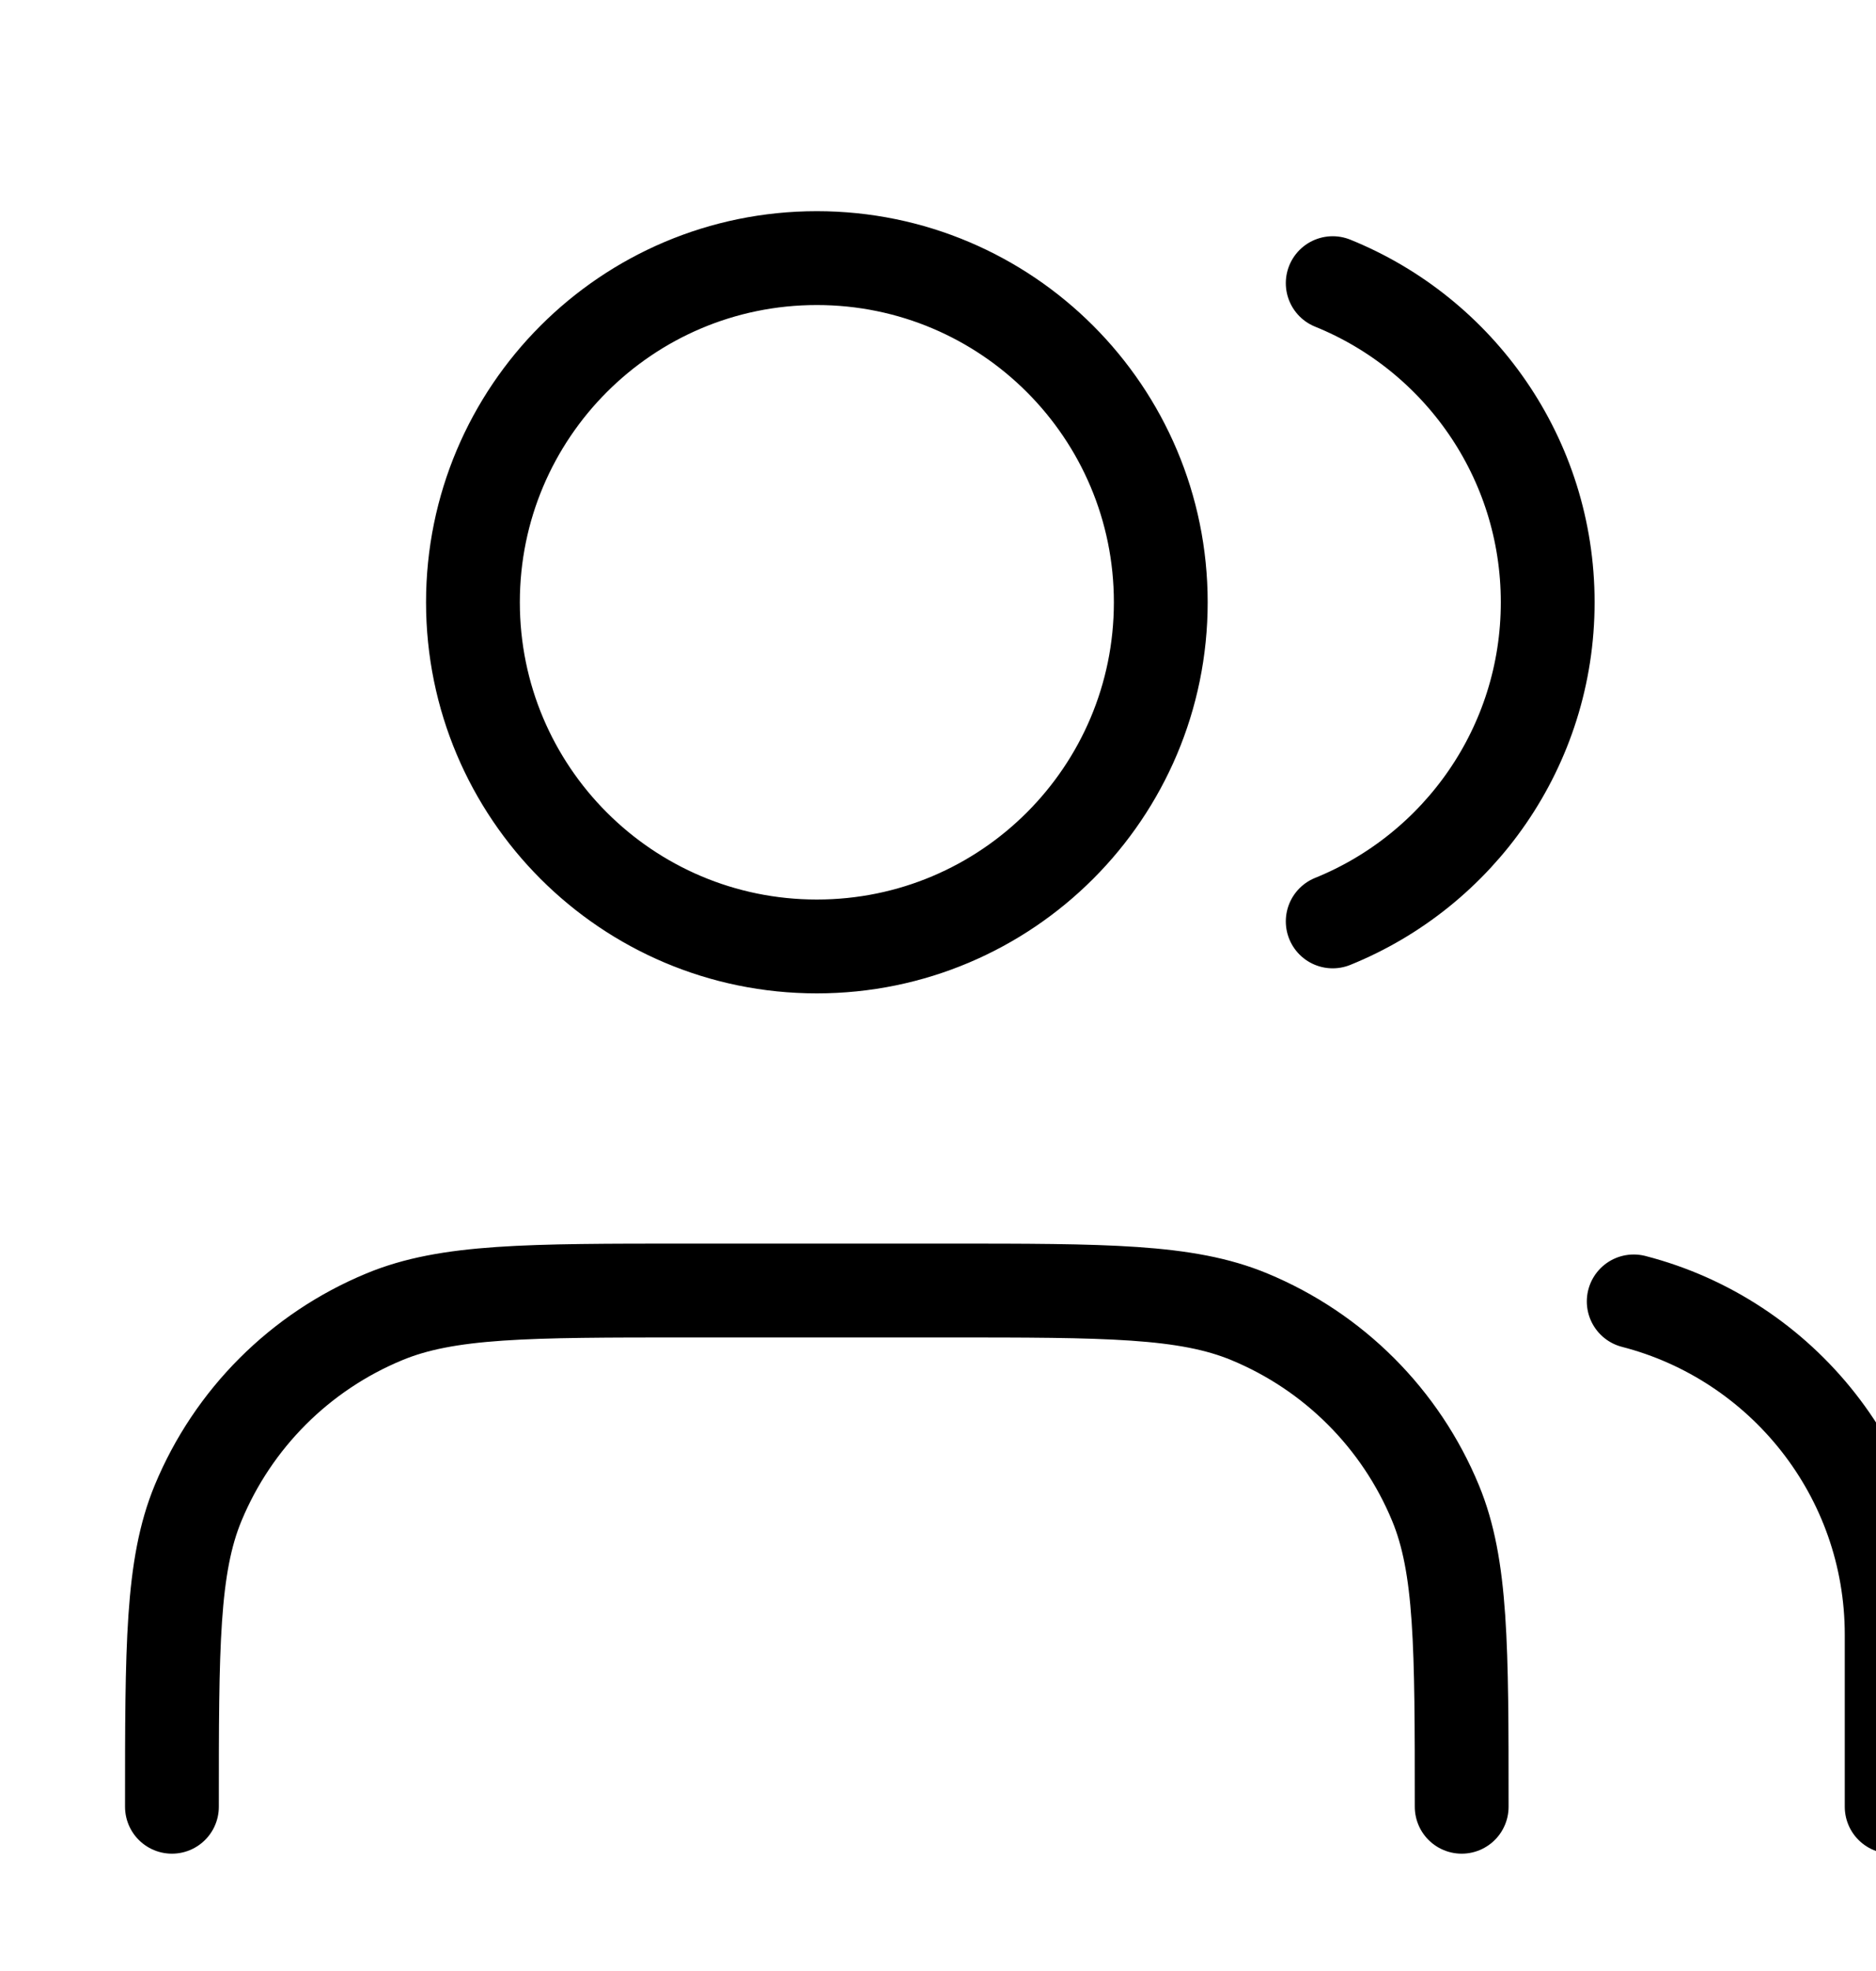 <svg viewBox="0 0 20 21" fill="none" xmlns="http://www.w3.org/2000/svg">
<path d="M20.167 19.25V17.417C20.167 15.709 18.998 14.273 17.417 13.866M14.208 3.017C15.552 3.561 16.5 4.878 16.5 6.417C16.5 7.956 15.552 9.273 14.208 9.817M15.583 19.25C15.583 17.542 15.583 16.688 15.304 16.014C14.932 15.115 14.218 14.402 13.32 14.03C12.646 13.75 11.792 13.75 10.083 13.75H7.333C5.625 13.75 4.771 13.75 4.097 14.03C3.198 14.402 2.485 15.115 2.112 16.014C1.833 16.688 1.833 17.542 1.833 19.25M12.375 6.417C12.375 8.442 10.733 10.084 8.708 10.084C6.683 10.084 5.042 8.442 5.042 6.417C5.042 4.392 6.683 2.75 8.708 2.75C10.733 2.75 12.375 4.392 12.375 6.417Z" stroke="black" stroke-linecap="round" stroke-linejoin="round"/>
</svg>